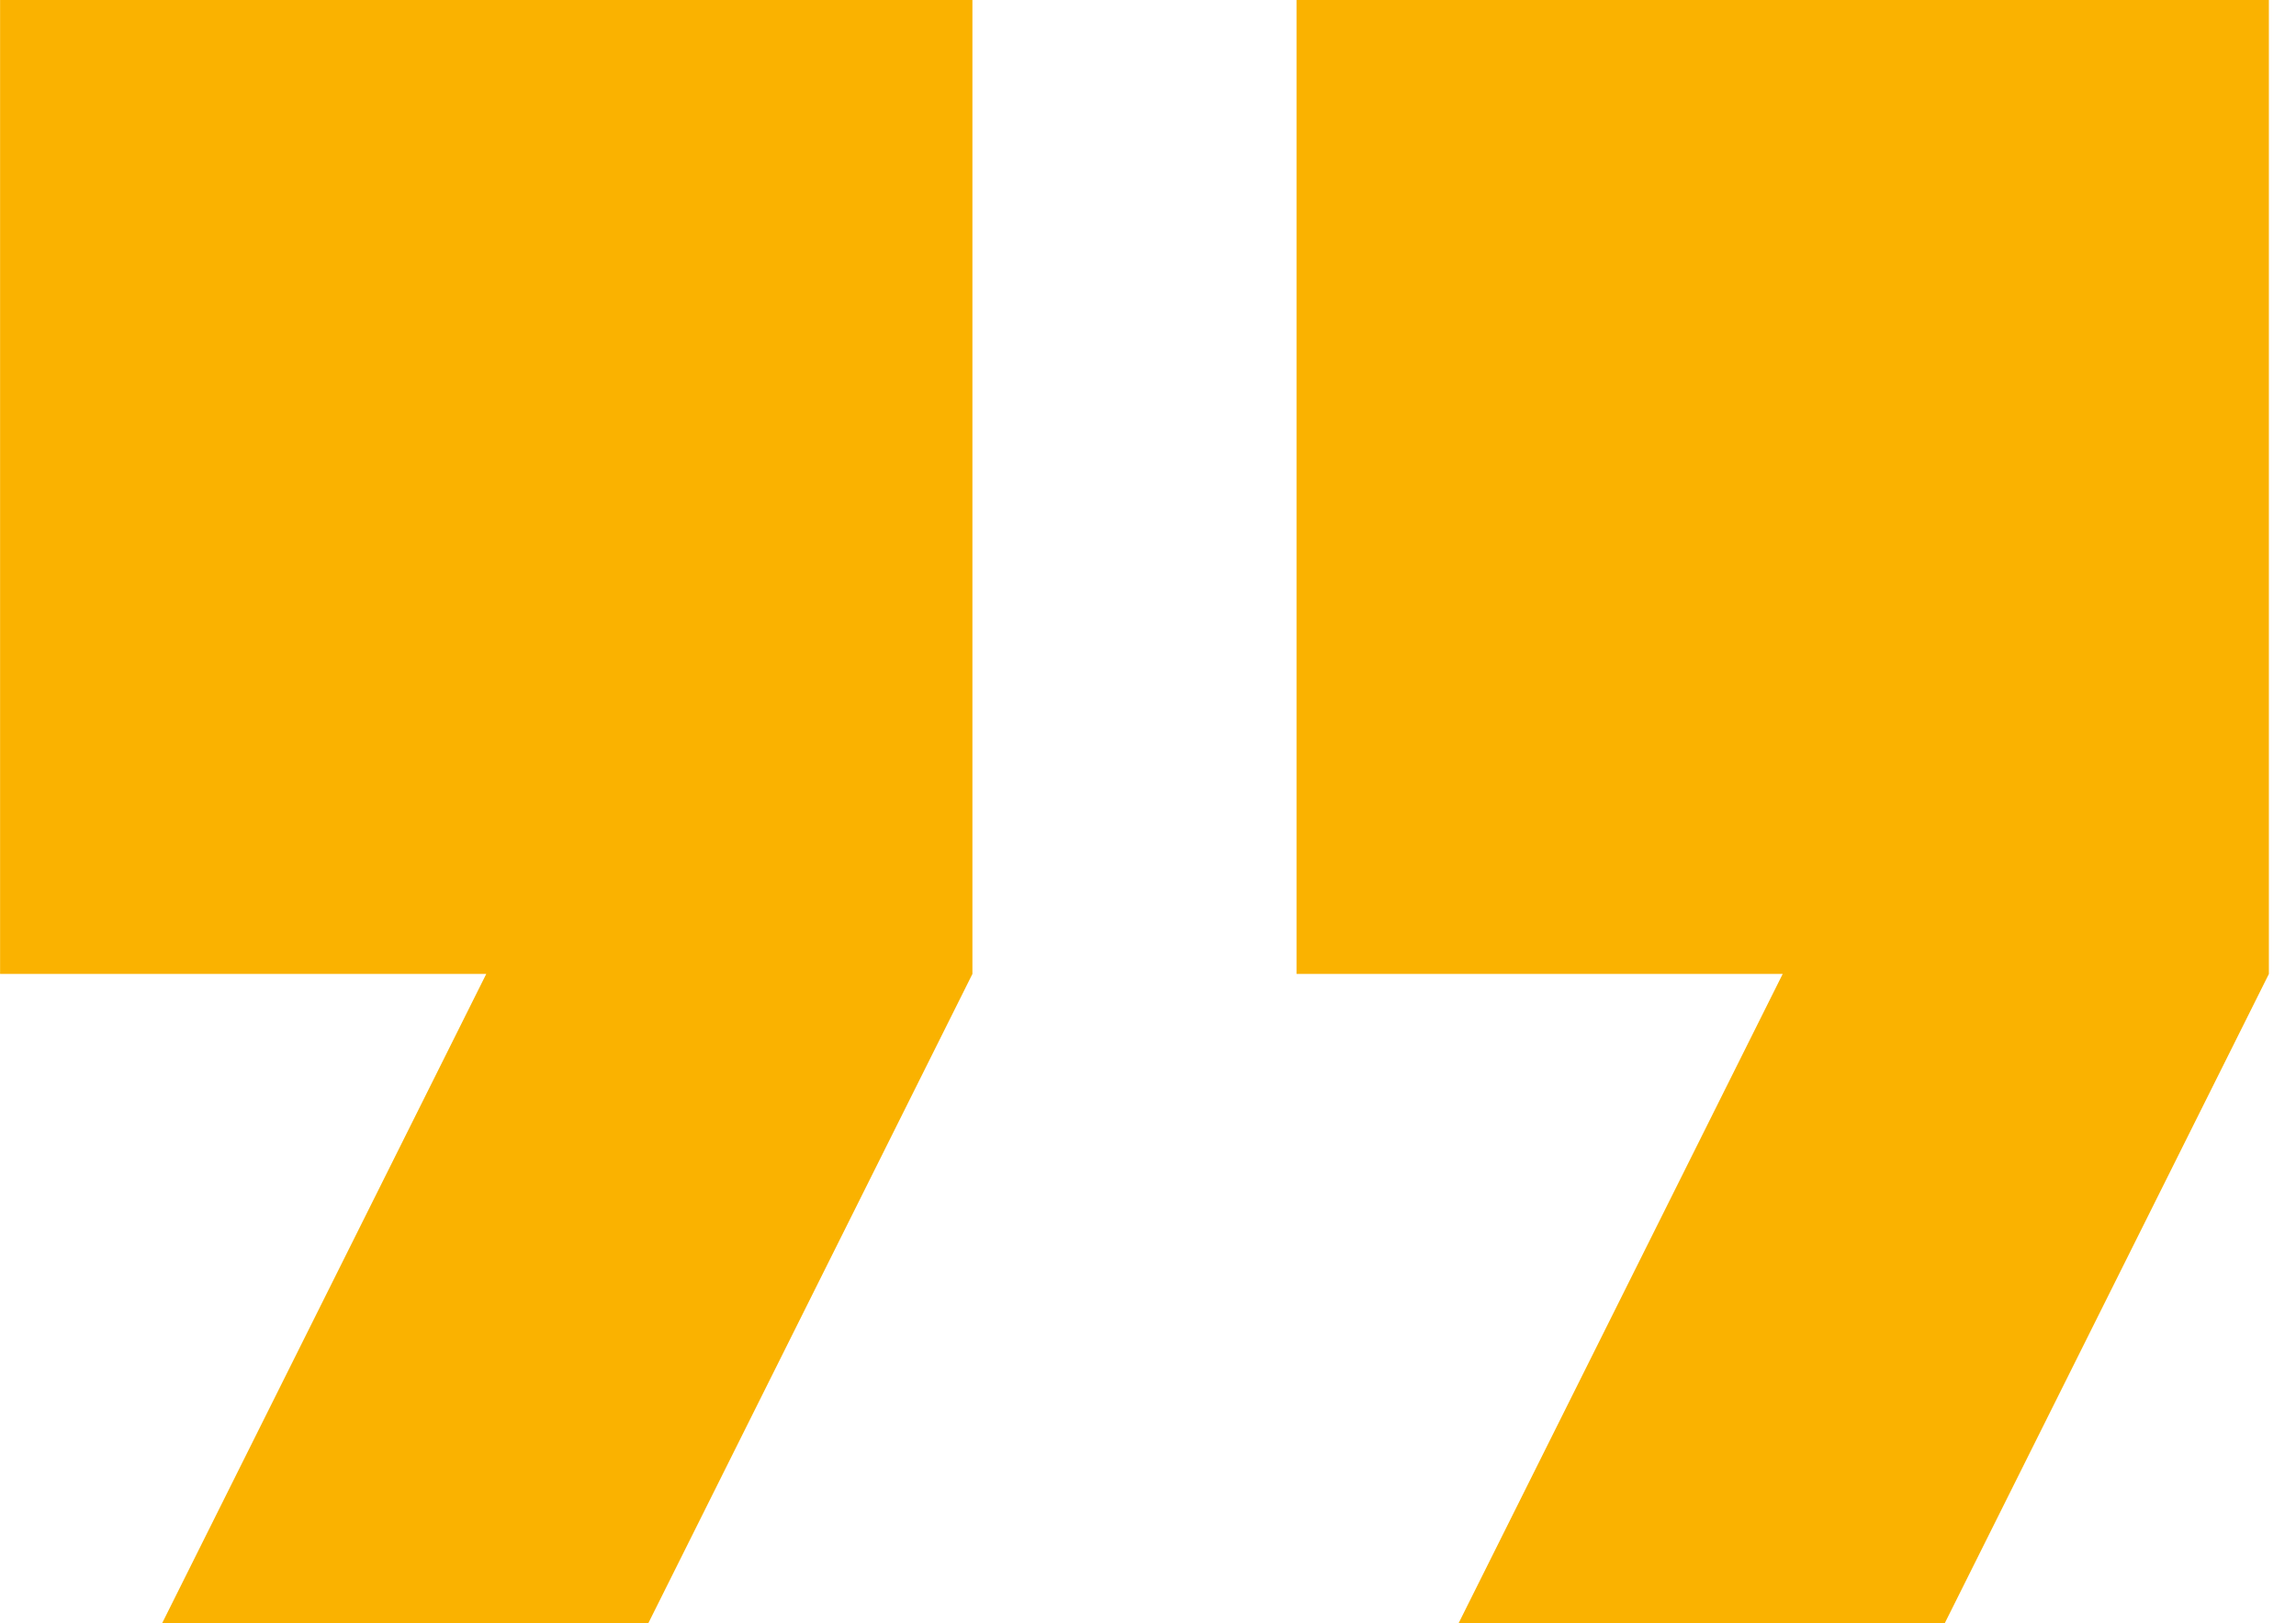 <svg width="116" height="82" viewBox="0 0 116 82" fill="none" xmlns="http://www.w3.org/2000/svg">
<g clip-path="url(#clip0_150_7)">
<path d="M8.191 82H32.754L49.129 49.2V0H0.004V49.2H24.567L8.191 82ZM73.692 82H98.254L114.63 49.2V0H65.504V49.2H90.067L73.692 82Z" fill="#FAB200"/>
</g>
<defs>
<clipPath id="clip0_150_7">
<rect width="116" height="82" fill="white"/>
</clipPath>
</defs>
</svg>
